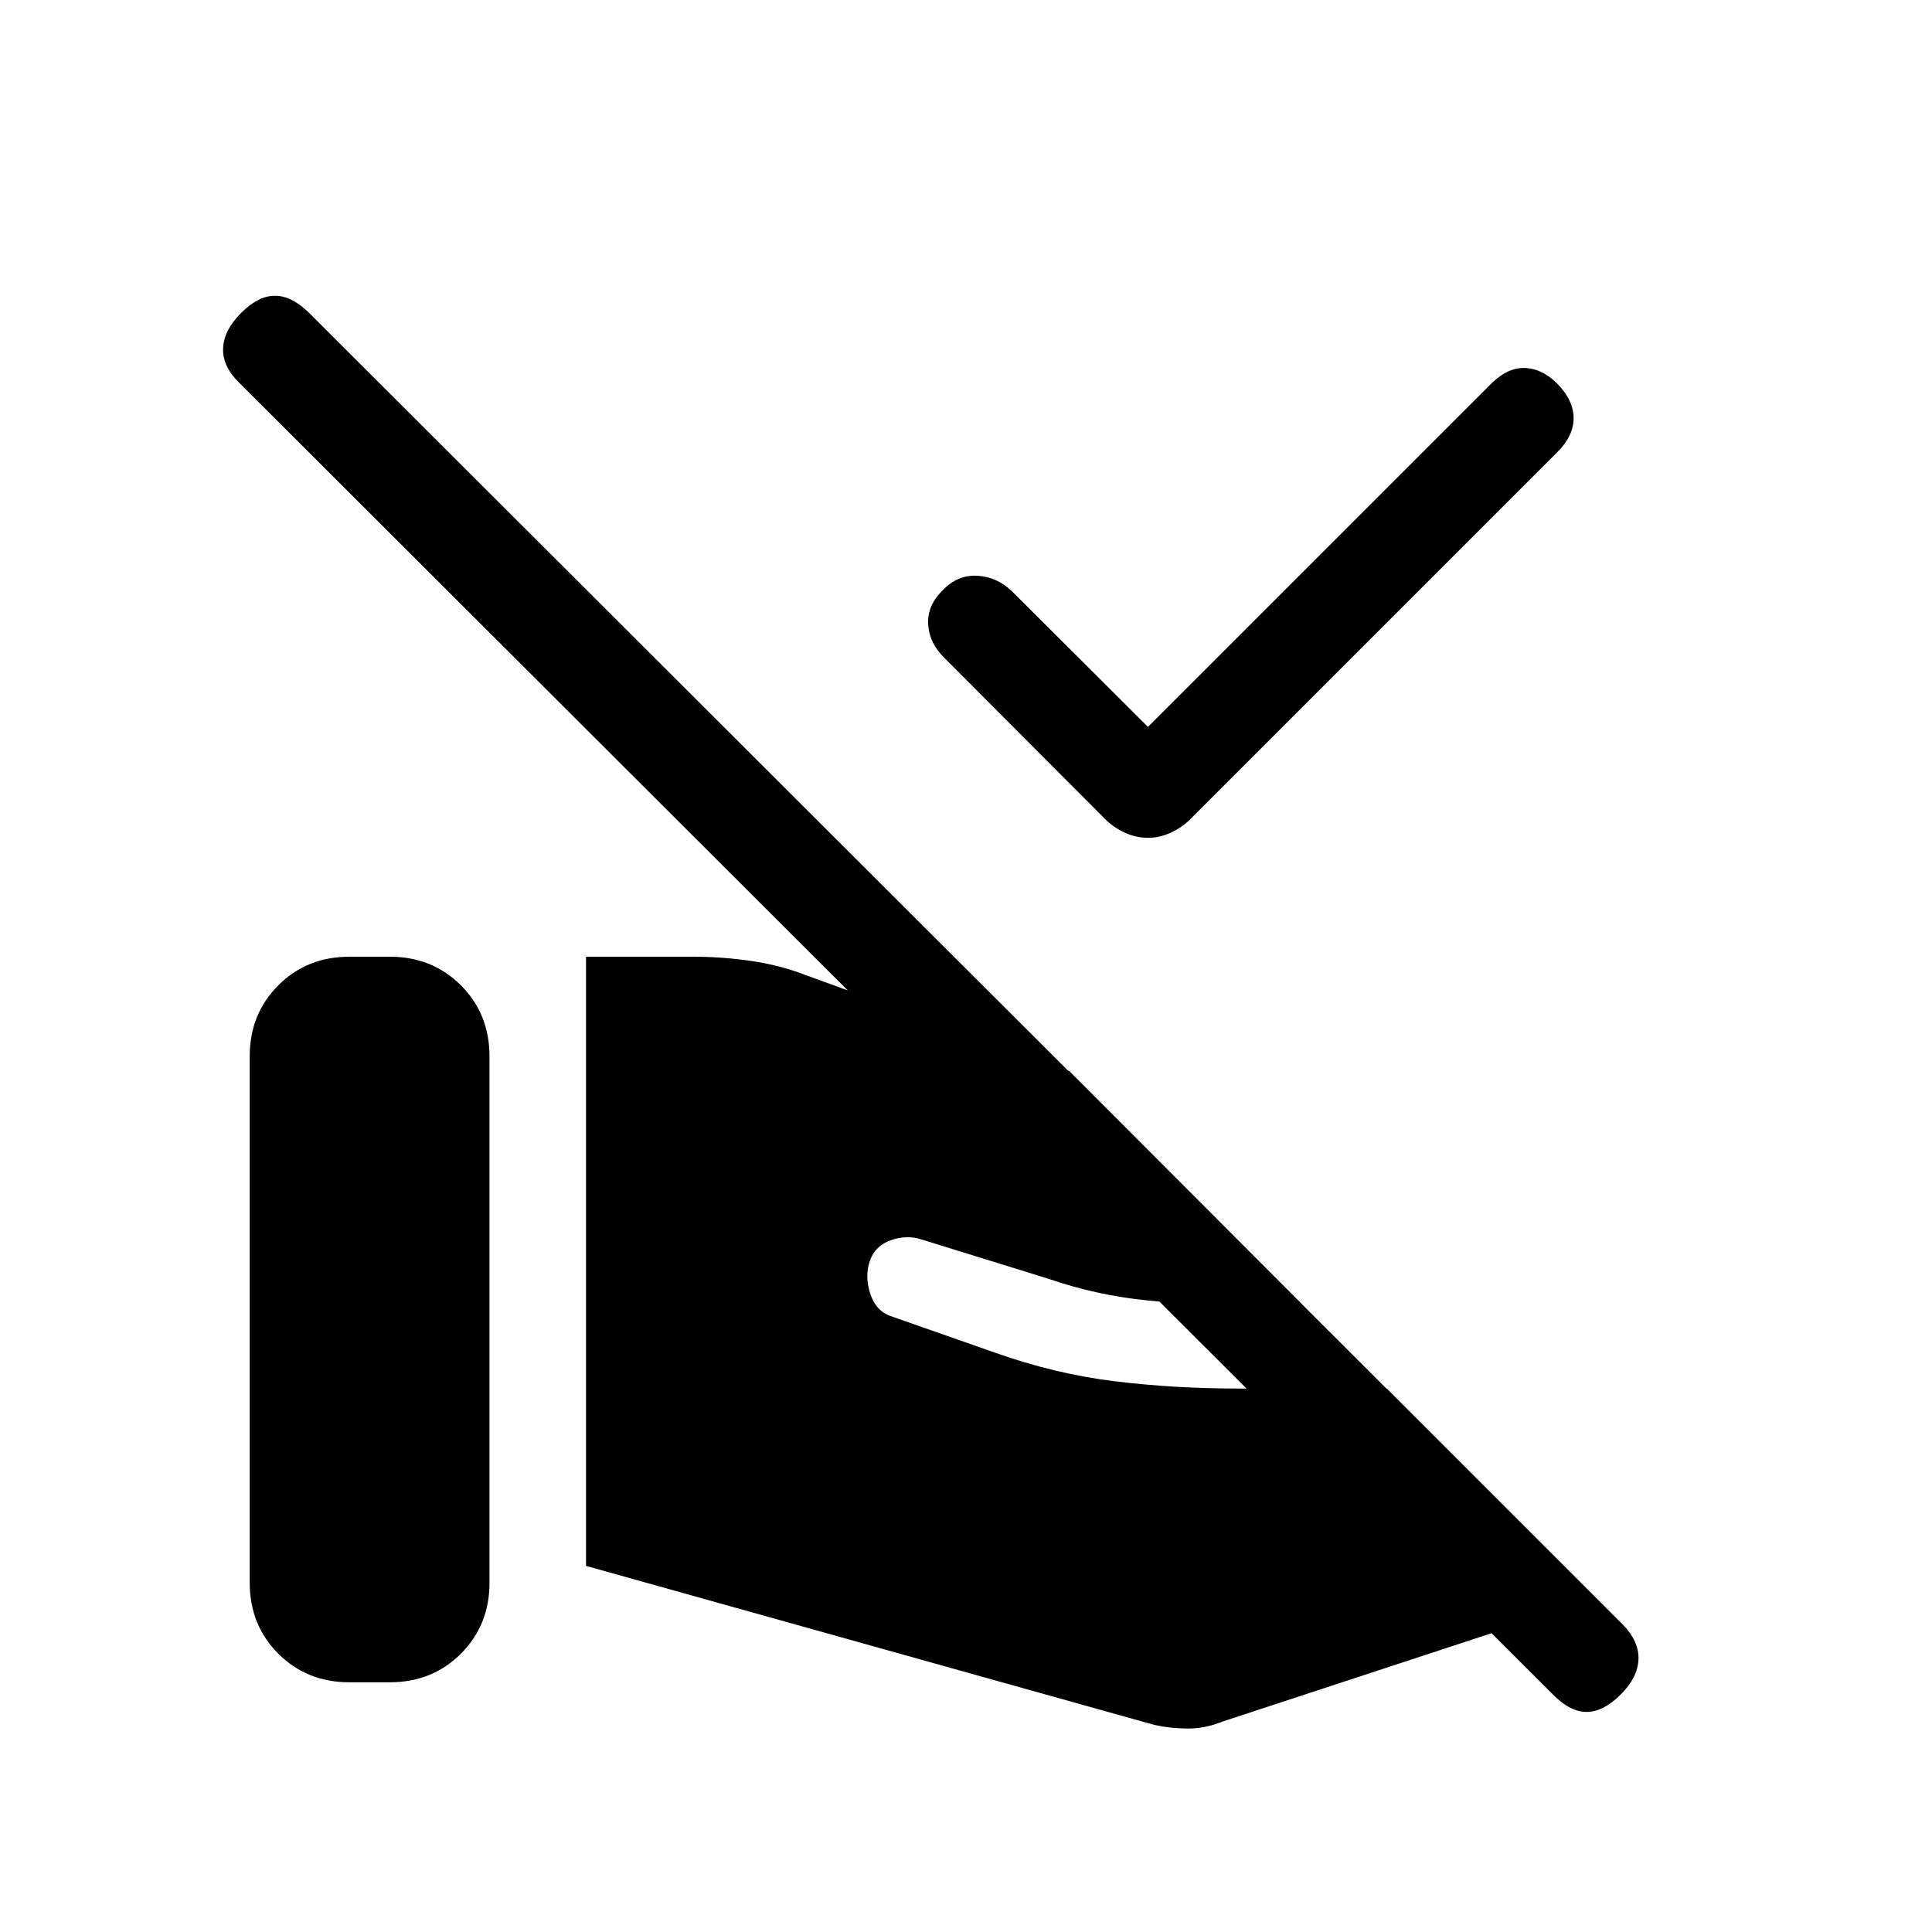<svg xmlns="http://www.w3.org/2000/svg" height="20" viewBox="0 -960 960 960" width="20"><path d="m570.42-598.81 170.93-170.92q8.11-7.81 16.57-7.42 8.46.38 15.89 7.81 8.11 8.3 8.11 17.11 0 8.81-8.11 16.92L591.42-552.92q-4.11 4.11-9.69 6.67-5.58 2.56-11.31 2.56-5.92 0-11.5-2.56-5.57-2.56-9.69-6.67L469.35-633q-7.62-7.42-8.16-16.77-.54-9.34 7.27-16.96 7.42-7.81 17.37-7.17 9.94.63 17.36 8.06l67.23 67.03Zm234.93 480.77q-8.7 8.69-16.97 8.69-8.26 0-16.76-8.69L118.85-769.81q-8.31-8.11-8-17.07.31-8.97 9-17.66 8.5-8.5 16.77-8.5t16.96 8.5l652.77 651.77q8.11 8.31 7.8 17.27-.3 8.96-8.8 17.46Zm-681.27-55.54v-261.53q0-21.08 14.21-35.29t35.29-14.21h20.15q21.08 0 35.29 14.21t14.21 35.29v261.53q0 21.08-14.21 35.29t-35.29 14.21h-20.15q-21.08 0-35.29-14.21t-14.21-35.29Zm167.11-8.34v-302.69h53.42q13.93 0 28.35 2.05 14.42 2.06 27.35 7.06l131.08 47.77 116.23 116.42h-28.43q-24.04 0-49.11-2.52-25.08-2.51-48.74-10.63l-62.92-19.5q-7.54-2.62-15.56.15t-10.63 10.31q-2.62 7.54.15 16.21 2.77 8.68 10.31 11.29l51.69 18.12q29.93 10.61 59.56 14.23 29.64 3.61 61.25 3.61h73.89l104.38 104.39-185.96 61.07q-8.85 3.62-17.94 3.48-9.1-.13-16.87-2.05l-281.5-78.77Z"/></svg>